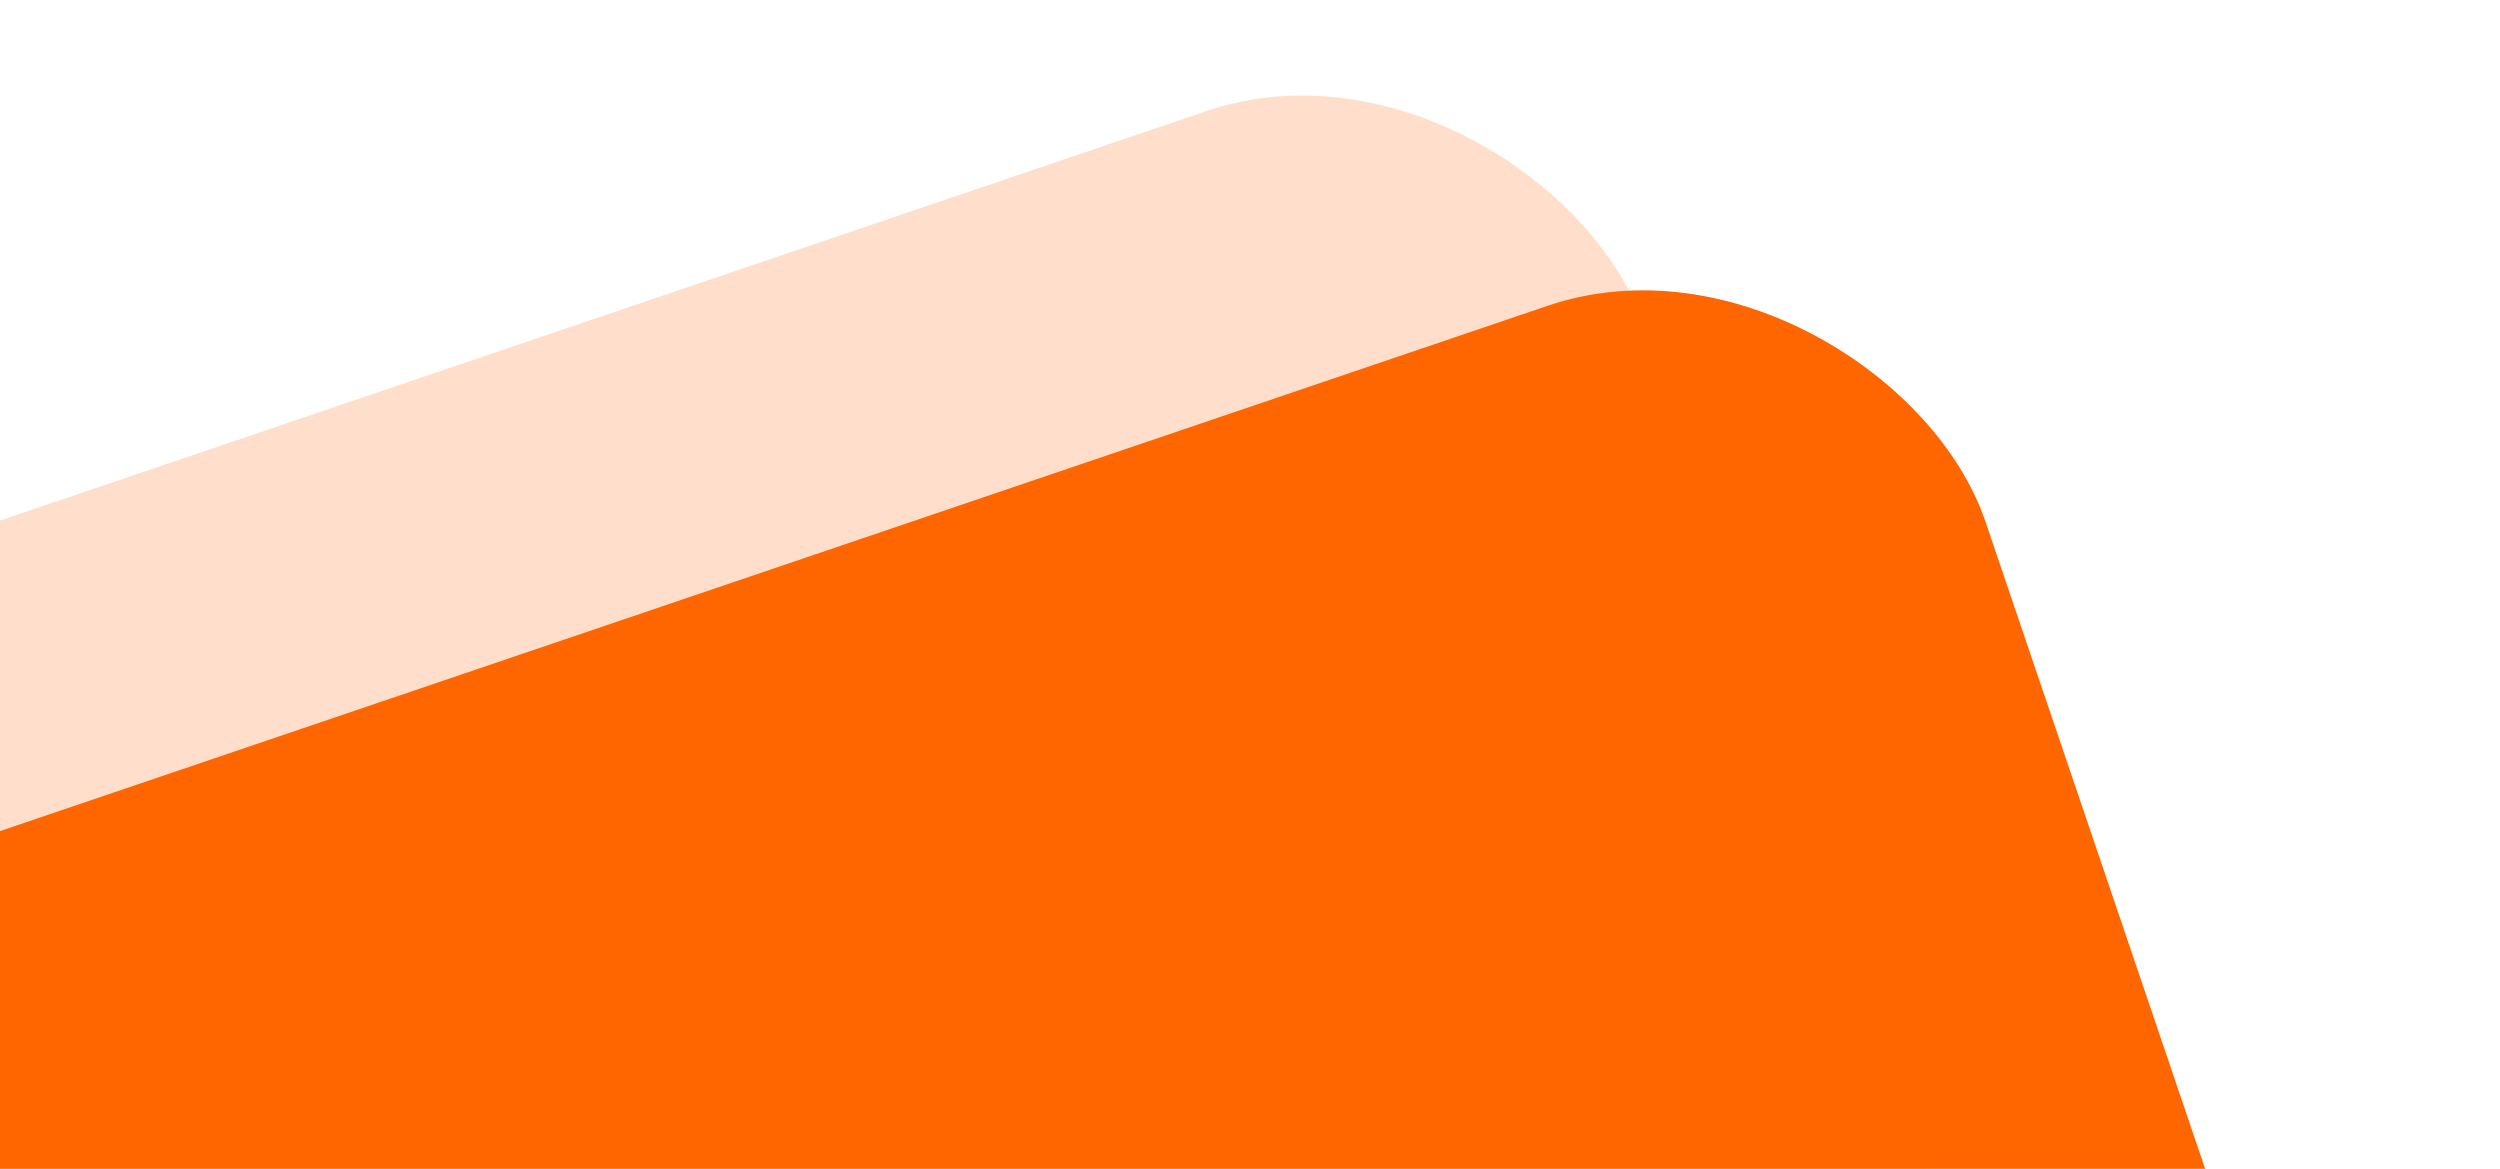 <svg width="154" height="72" viewBox="0 0 154 72" fill="none" xmlns="http://www.w3.org/2000/svg">
<rect x="-101" y="66.348" width="206.425" height="117.6" rx="21.268" transform="rotate(-18.748 -101 66.348)" fill="#FF8330" fill-opacity="0.25"/>
<rect x="-80" y="78.348" width="206.425" height="117.6" rx="21.268" transform="rotate(-18.748 -80 78.348)" fill="#FF6600"/>
</svg>
